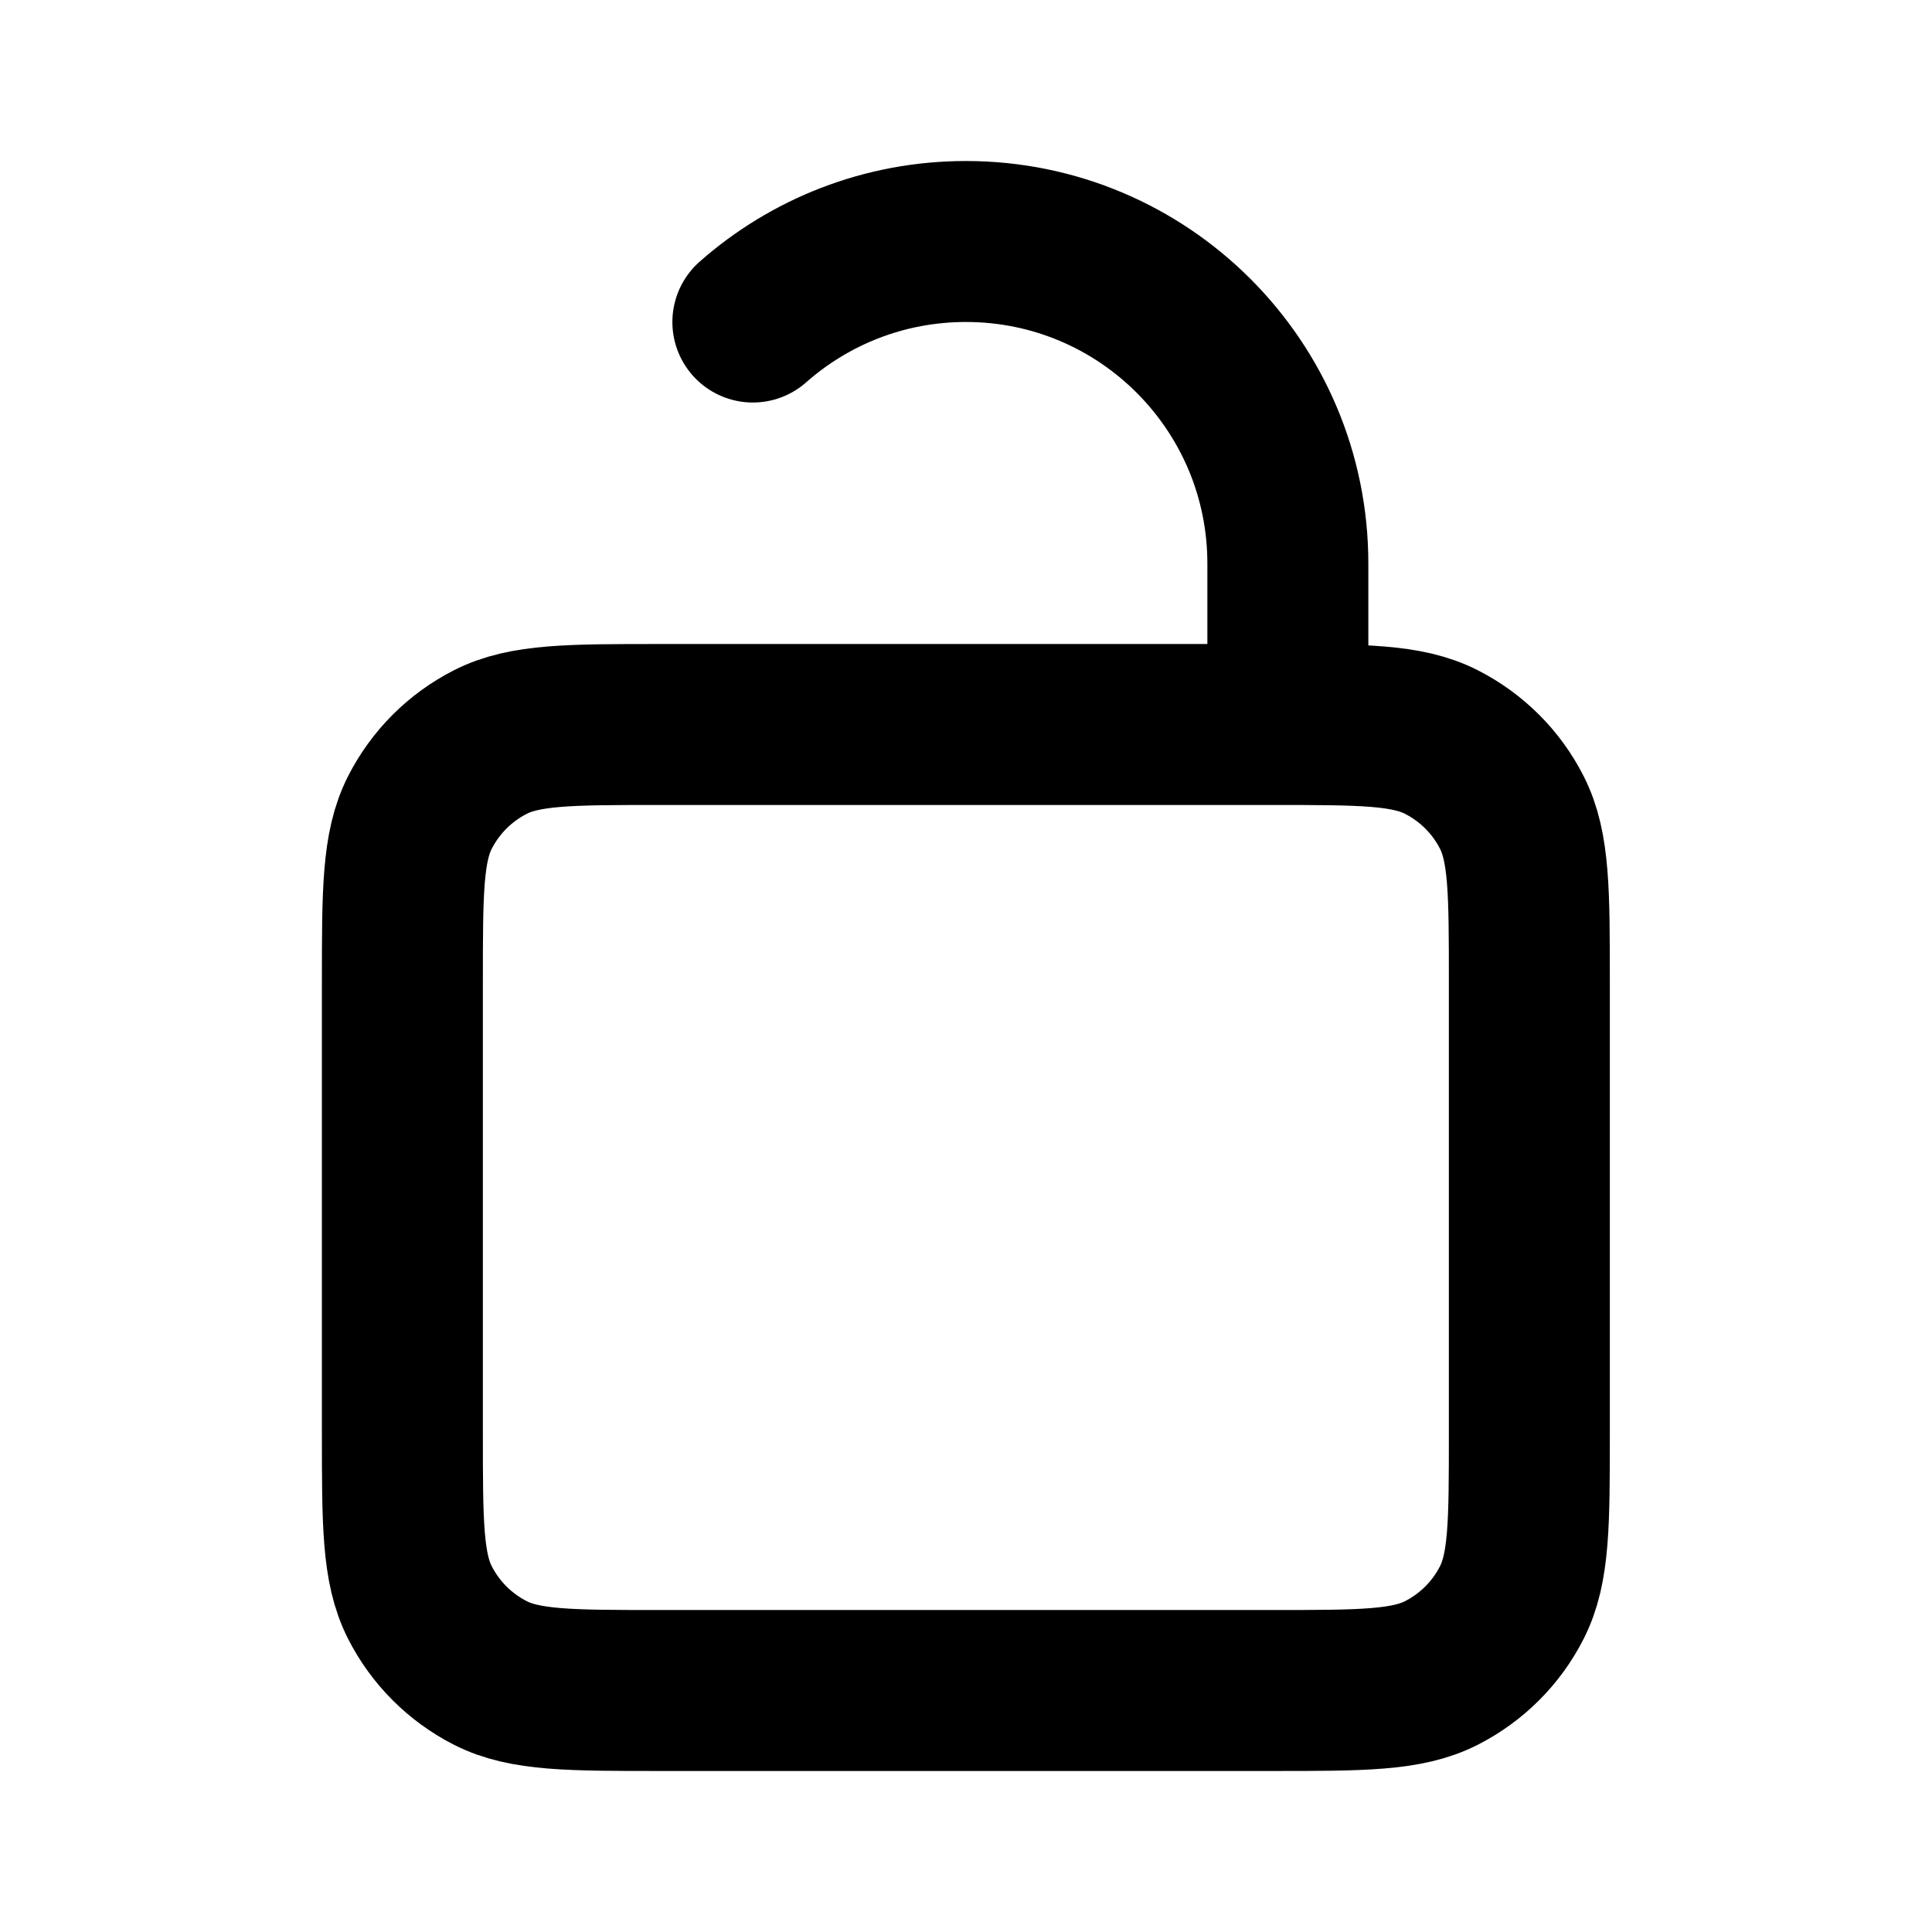 <svg width="22" height="22" viewBox="0 0 22 22" fill="none" xmlns="http://www.w3.org/2000/svg">
<path d="M14.665 8.25V6.417C14.665 4.392 13.024 2.75 10.999 2.75C10.069 2.75 9.22 3.096 8.573 3.667M7.515 19.25H14.482C15.509 19.25 16.022 19.25 16.414 19.05C16.759 18.874 17.04 18.594 17.215 18.249C17.415 17.857 17.415 17.343 17.415 16.317V11.183C17.415 10.157 17.415 9.643 17.215 9.251C17.04 8.906 16.759 8.626 16.414 8.45C16.022 8.25 15.509 8.25 14.482 8.25H7.515C6.489 8.25 5.975 8.25 5.583 8.45C5.238 8.626 4.958 8.906 4.782 9.251C4.582 9.643 4.582 10.157 4.582 11.183V16.317C4.582 17.343 4.582 17.857 4.782 18.249C4.958 18.594 5.238 18.874 5.583 19.05C5.975 19.25 6.489 19.25 7.515 19.25Z" stroke="black" stroke-width="1.833" stroke-linecap="round"/>
</svg>
